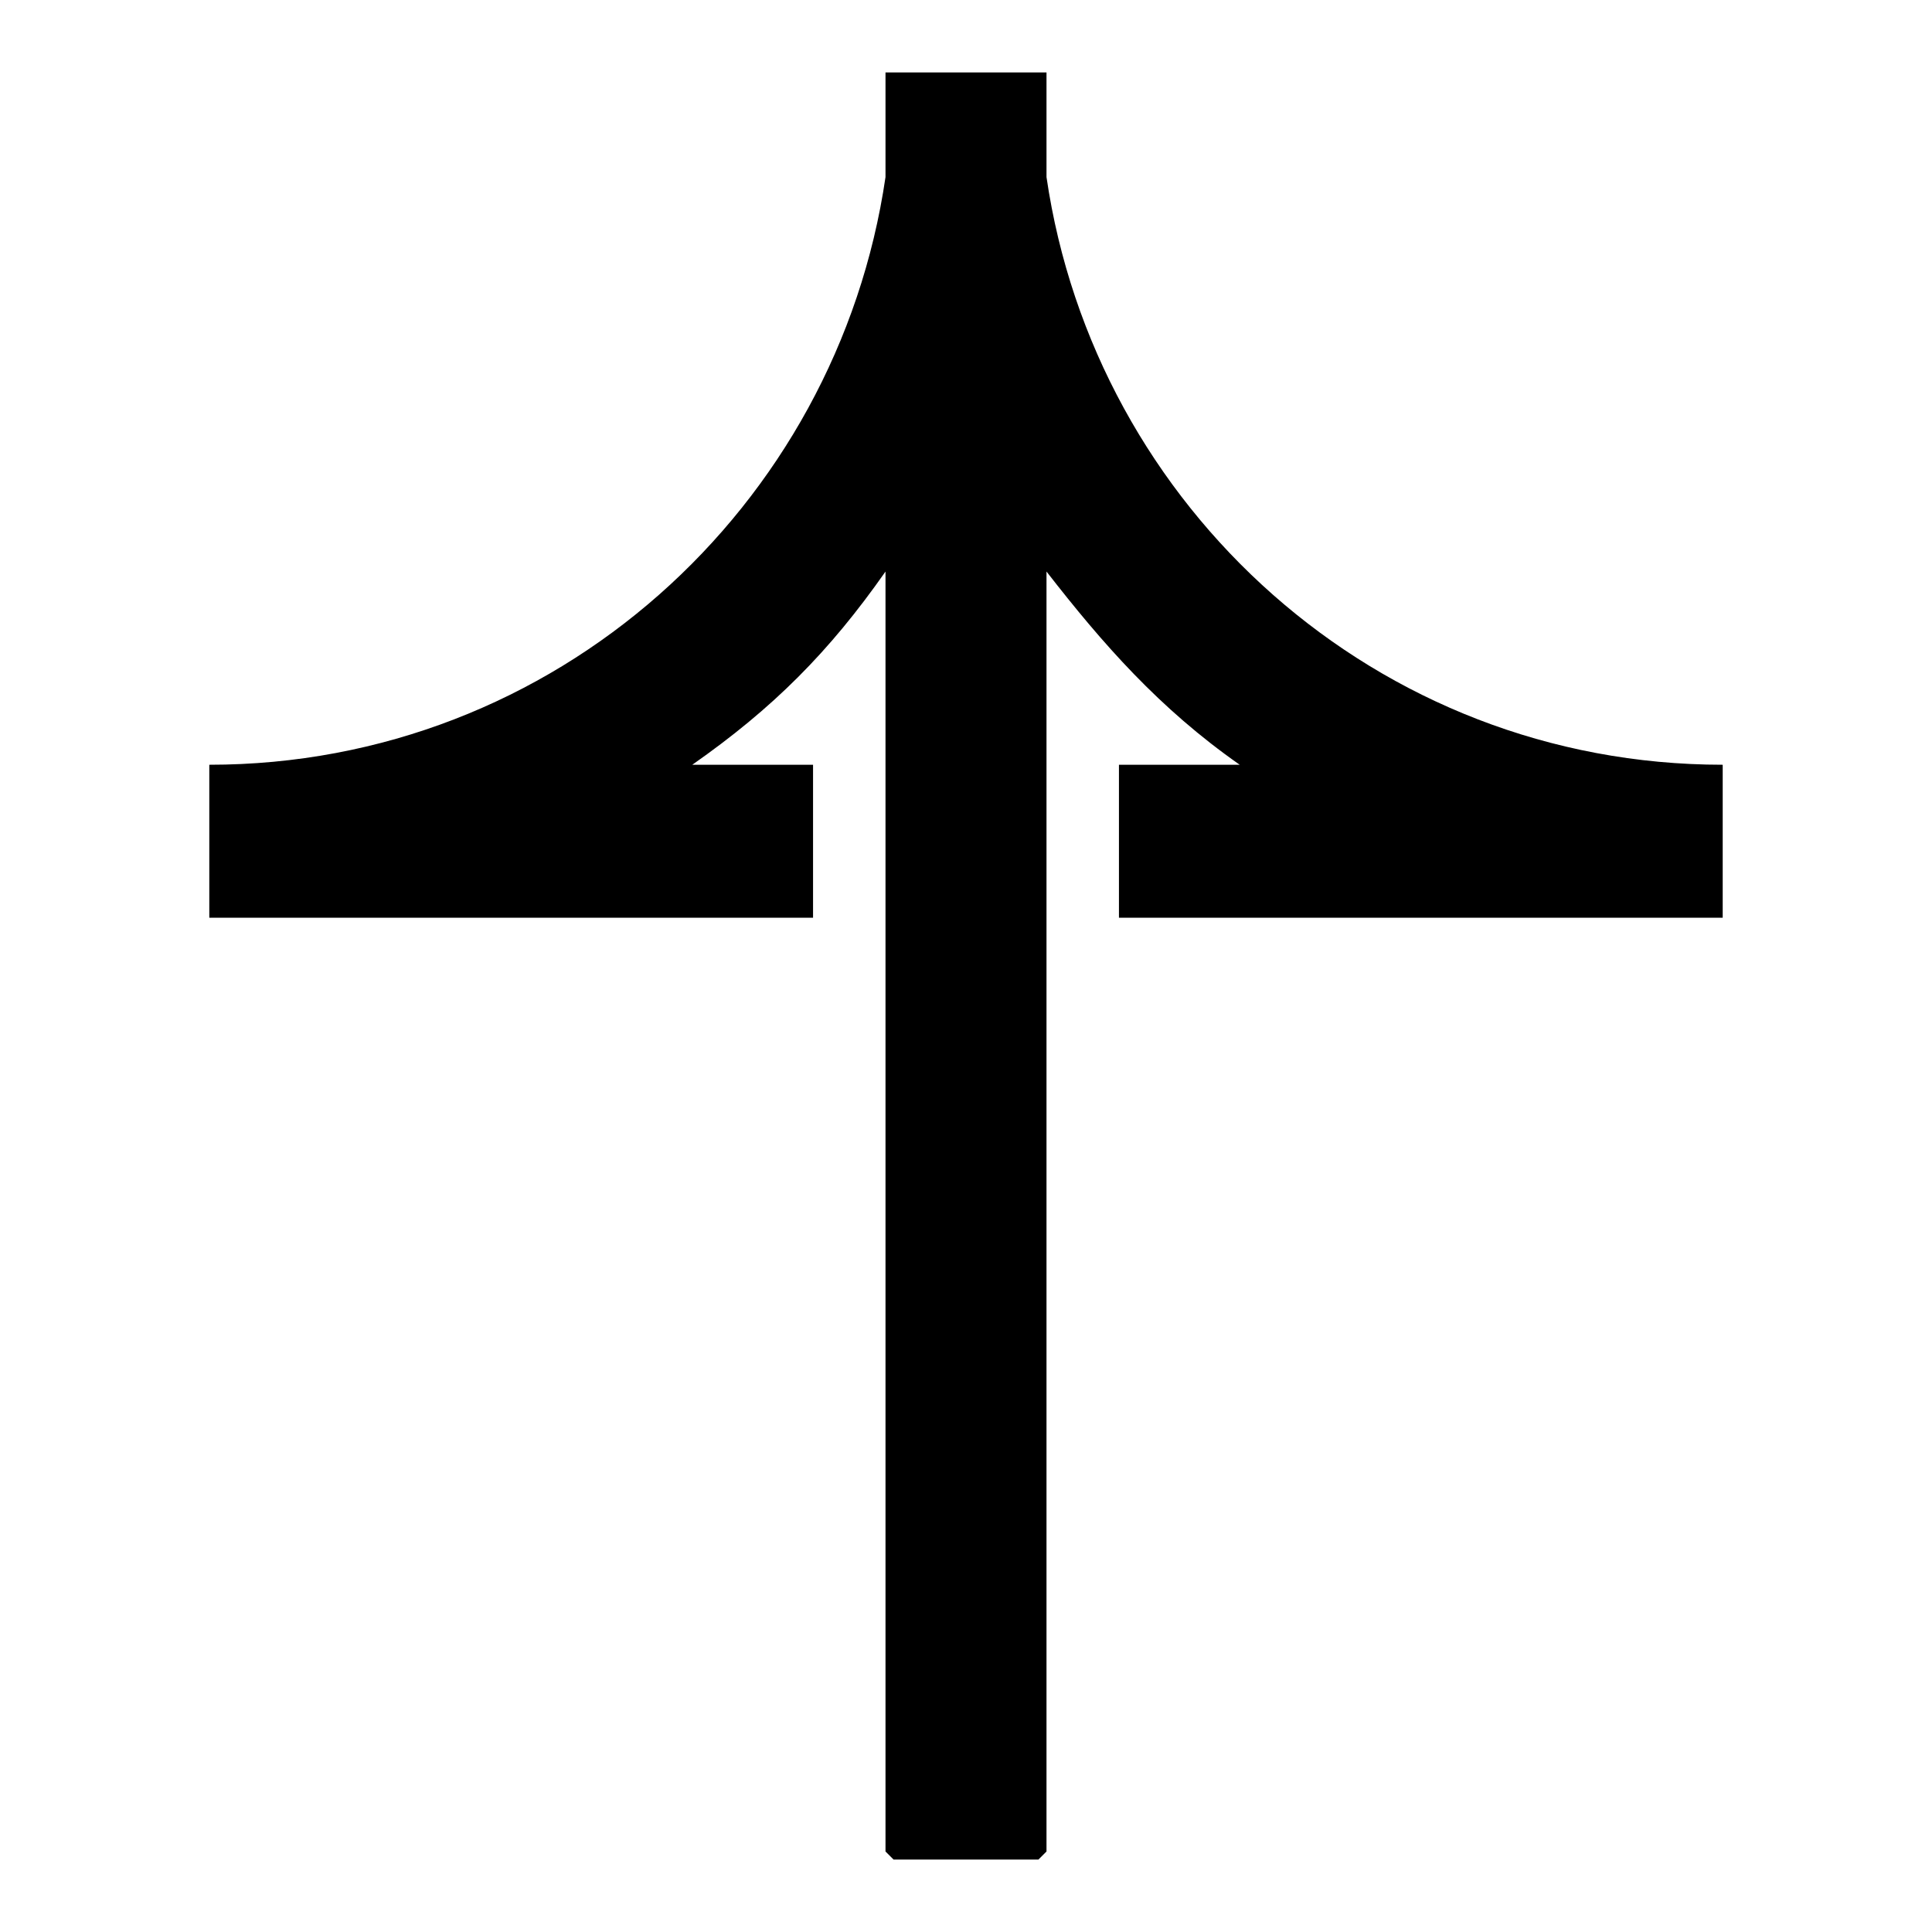 <?xml version="1.0" encoding="utf-8"?>
<!-- Generator: Adobe Illustrator 27.4.0, SVG Export Plug-In . SVG Version: 6.00 Build 0)  -->
<svg version="1.1" id="레이어_1" xmlns="http://www.w3.org/2000/svg" xmlns:xlink="http://www.w3.org/1999/xlink" x="0px"
	 y="0px" viewBox="0 0 24 24" style="enable-background:new 0 0 24 24;" xml:space="preserve">
<path d="M13,2.2V0.9h-0.1h-0.1h-1.6h-0.1H11v1.3c-0.6,4.1-4.1,7.3-8.4,7.3v1.9c0.1,0,0.3,0,0.4,0h1.3h5.8V9.5H8.6
	c1-0.7,1.7-1.4,2.4-2.4v6.8V23l0.1,0.1h1.8L13,23v-9.1V7.1c0.7,0.9,1.4,1.7,2.4,2.4h-1.5v1.9h5.8H21c0.1,0,0.3,0,0.4,0V9.5
	C17.1,9.5,13.6,6.3,13,2.2z"/>
</svg>
